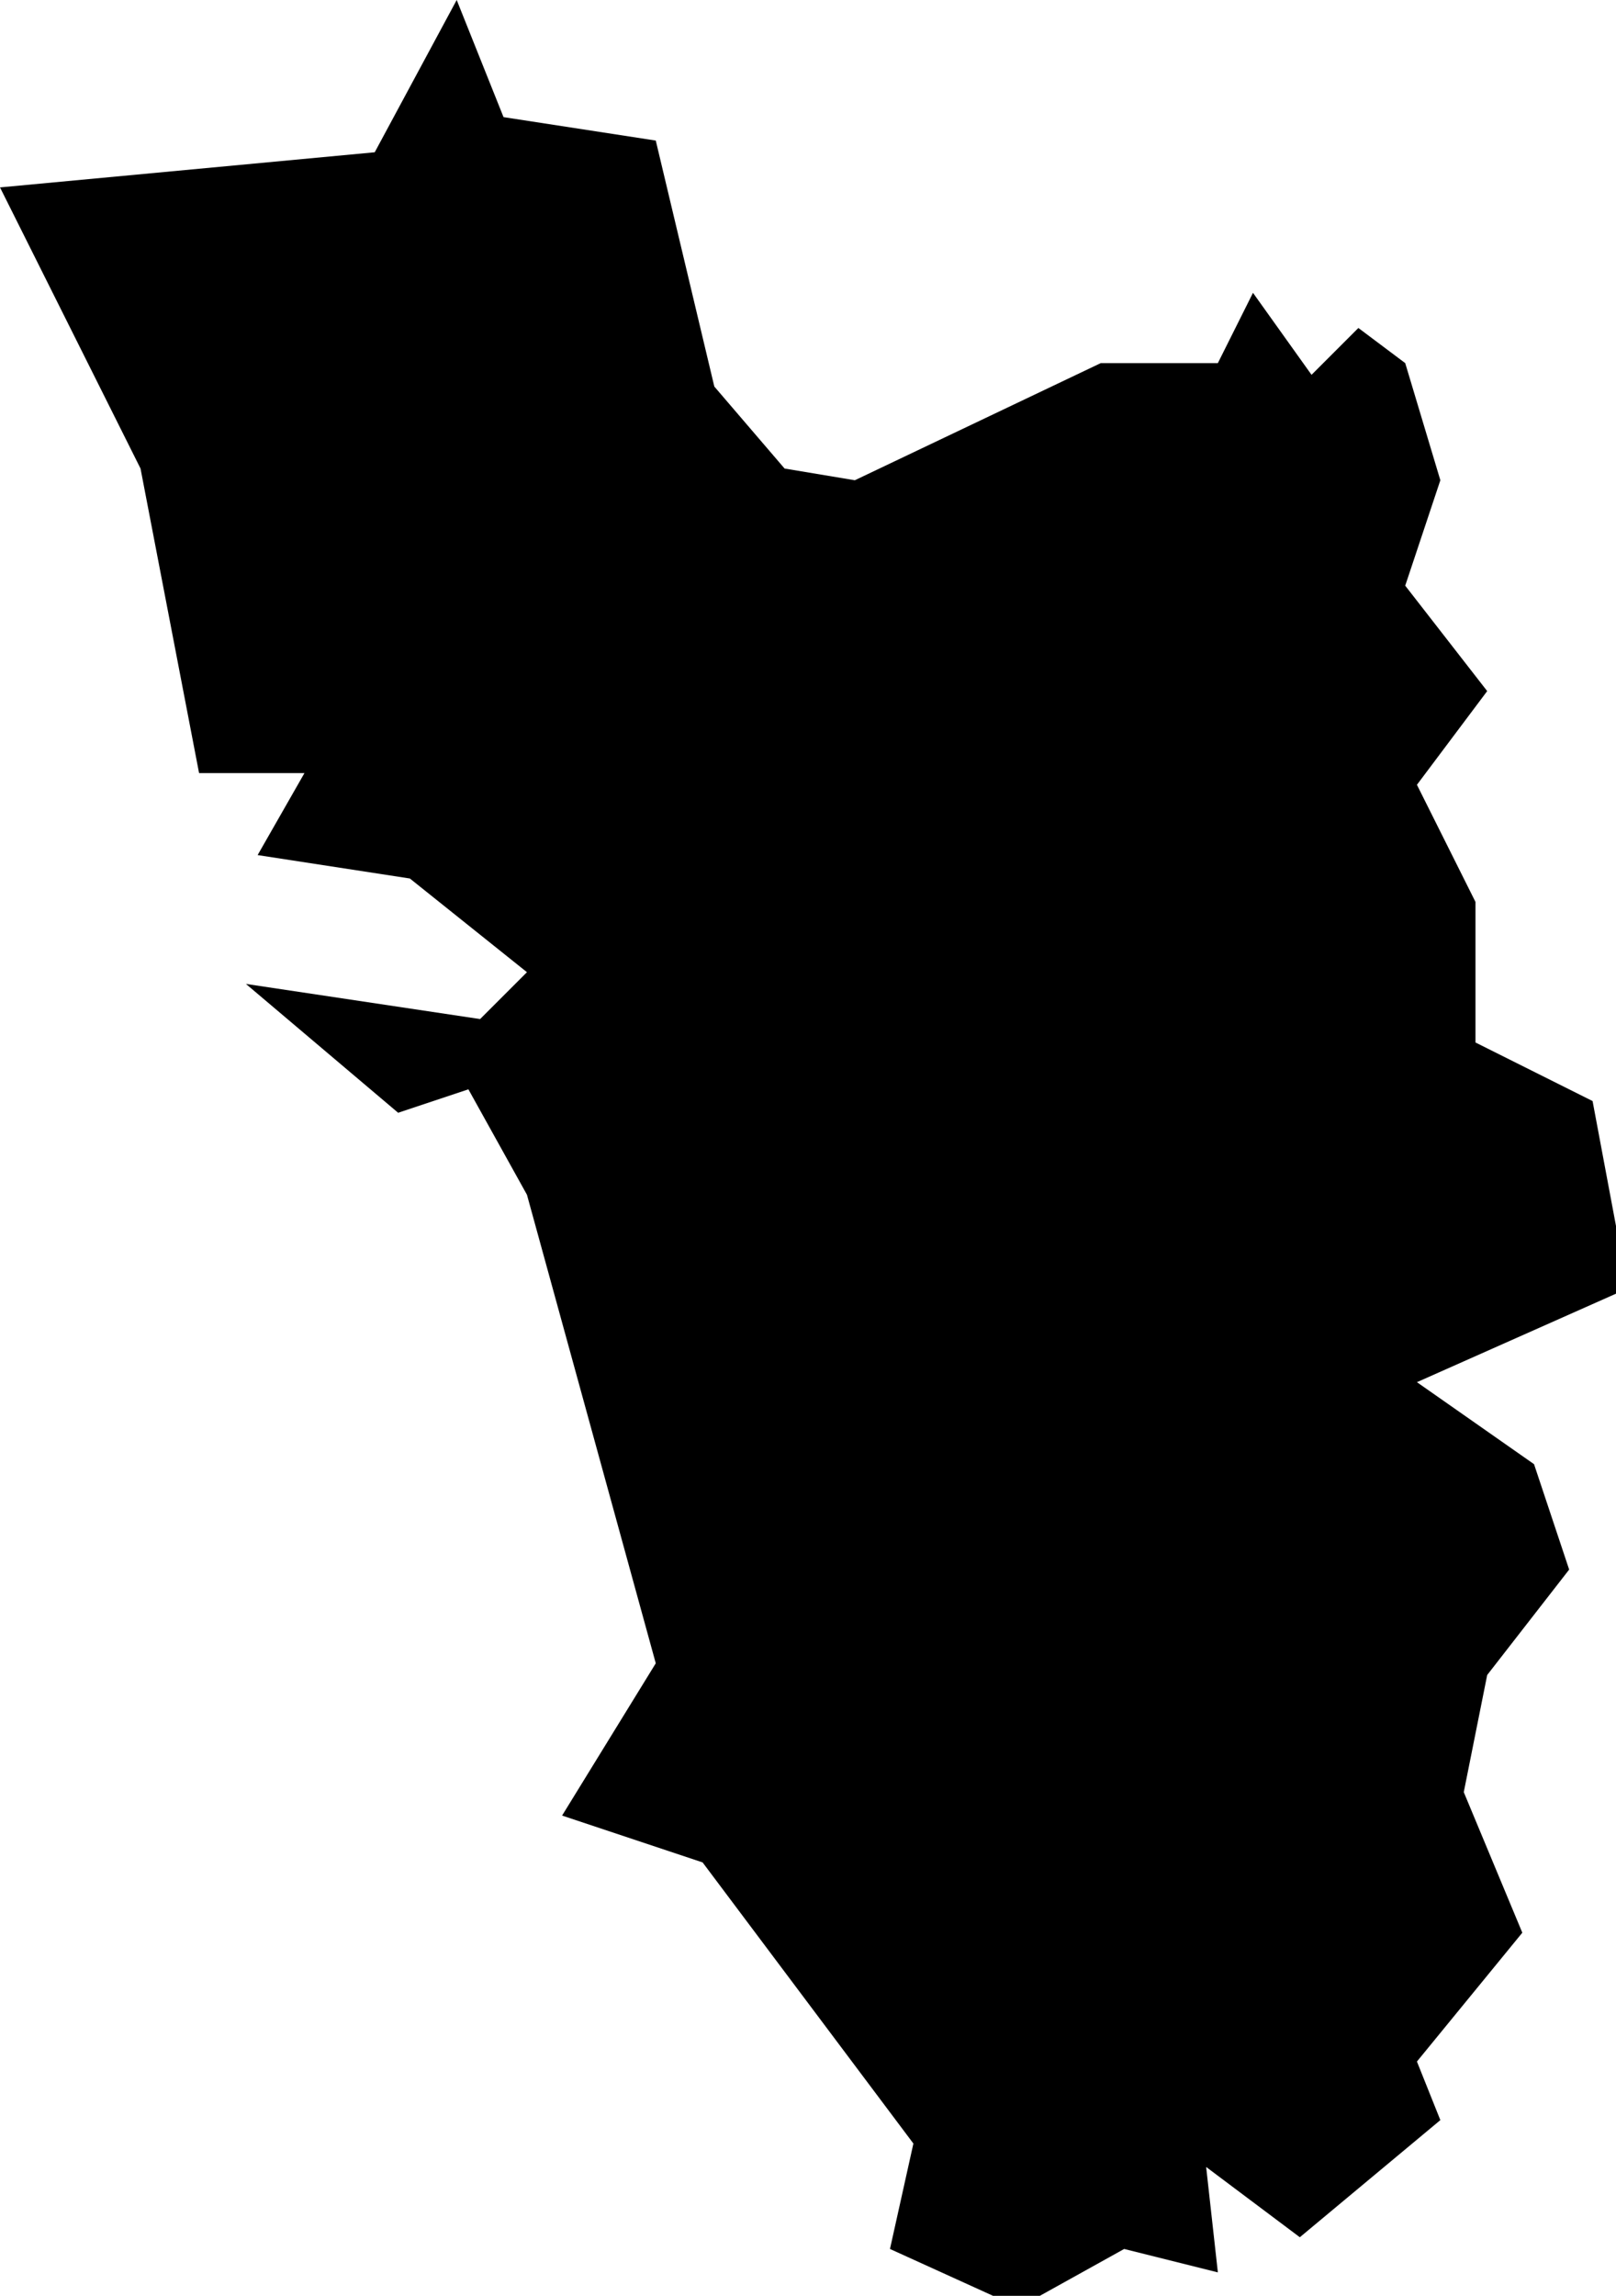 <?xml version="1.0" encoding="utf-8"?>
<!-- Generator: Adobe Illustrator 26.0.0, SVG Export Plug-In . SVG Version: 6.00 Build 0)  -->
<svg version="1.1"
	 id="svg2" xmlns:cc="http://creativecommons.org/ns#" xmlns:dc="http://purl.org/dc/elements/1.1/" xmlns:mapsvg="http://mapsvg.com" xmlns:rdf="http://www.w3.org/1999/02/22-rdf-syntax-ns#" xmlns:svg="http://www.w3.org/2000/svg"
	 xmlns="http://www.w3.org/2000/svg" xmlns:xlink="http://www.w3.org/1999/xlink" x="0px" y="0px" viewBox="0 0 13.8 19.6"
	 style="enable-background:new 0 0 13.8 19.6;" xml:space="preserve">
<path id="IN-GA" d="M0,1.6l3.2-0.3L3.9,0l0.4,1l1.3,0.2l0.5,2.1l0.6,0.7l0.6,0.1l2.1-1l0,0l1,0l0.3-0.6l0.5,0.7l0.4-0.4L12,3.1
	l0.3,1L12,5l0.7,0.9l-0.6,0.8l0.5,1l0,1.2l1,0.5l0.3,1.6l-1.8,0.8l1,0.7l0.3,0.9l-0.7,0.9l-0.2,1l0.5,1.2l-0.9,1.1l0.2,0.5l-1.2,1
	l-0.8-0.6l0.1,0.9l-0.8-0.2l-0.9,0.5l0,0l-1.1-0.5l0.2-0.9L6,15.9l-1.2-0.4l0.8-1.3l-1.1-4L4,9.3L3.4,9.5L2.1,8.4l2,0.3l0.4-0.4
	l-1-0.8L2.2,7.3l0.4-0.7l-0.9,0L1.2,4L0,1.6L0,1.6z"/>
</svg>
